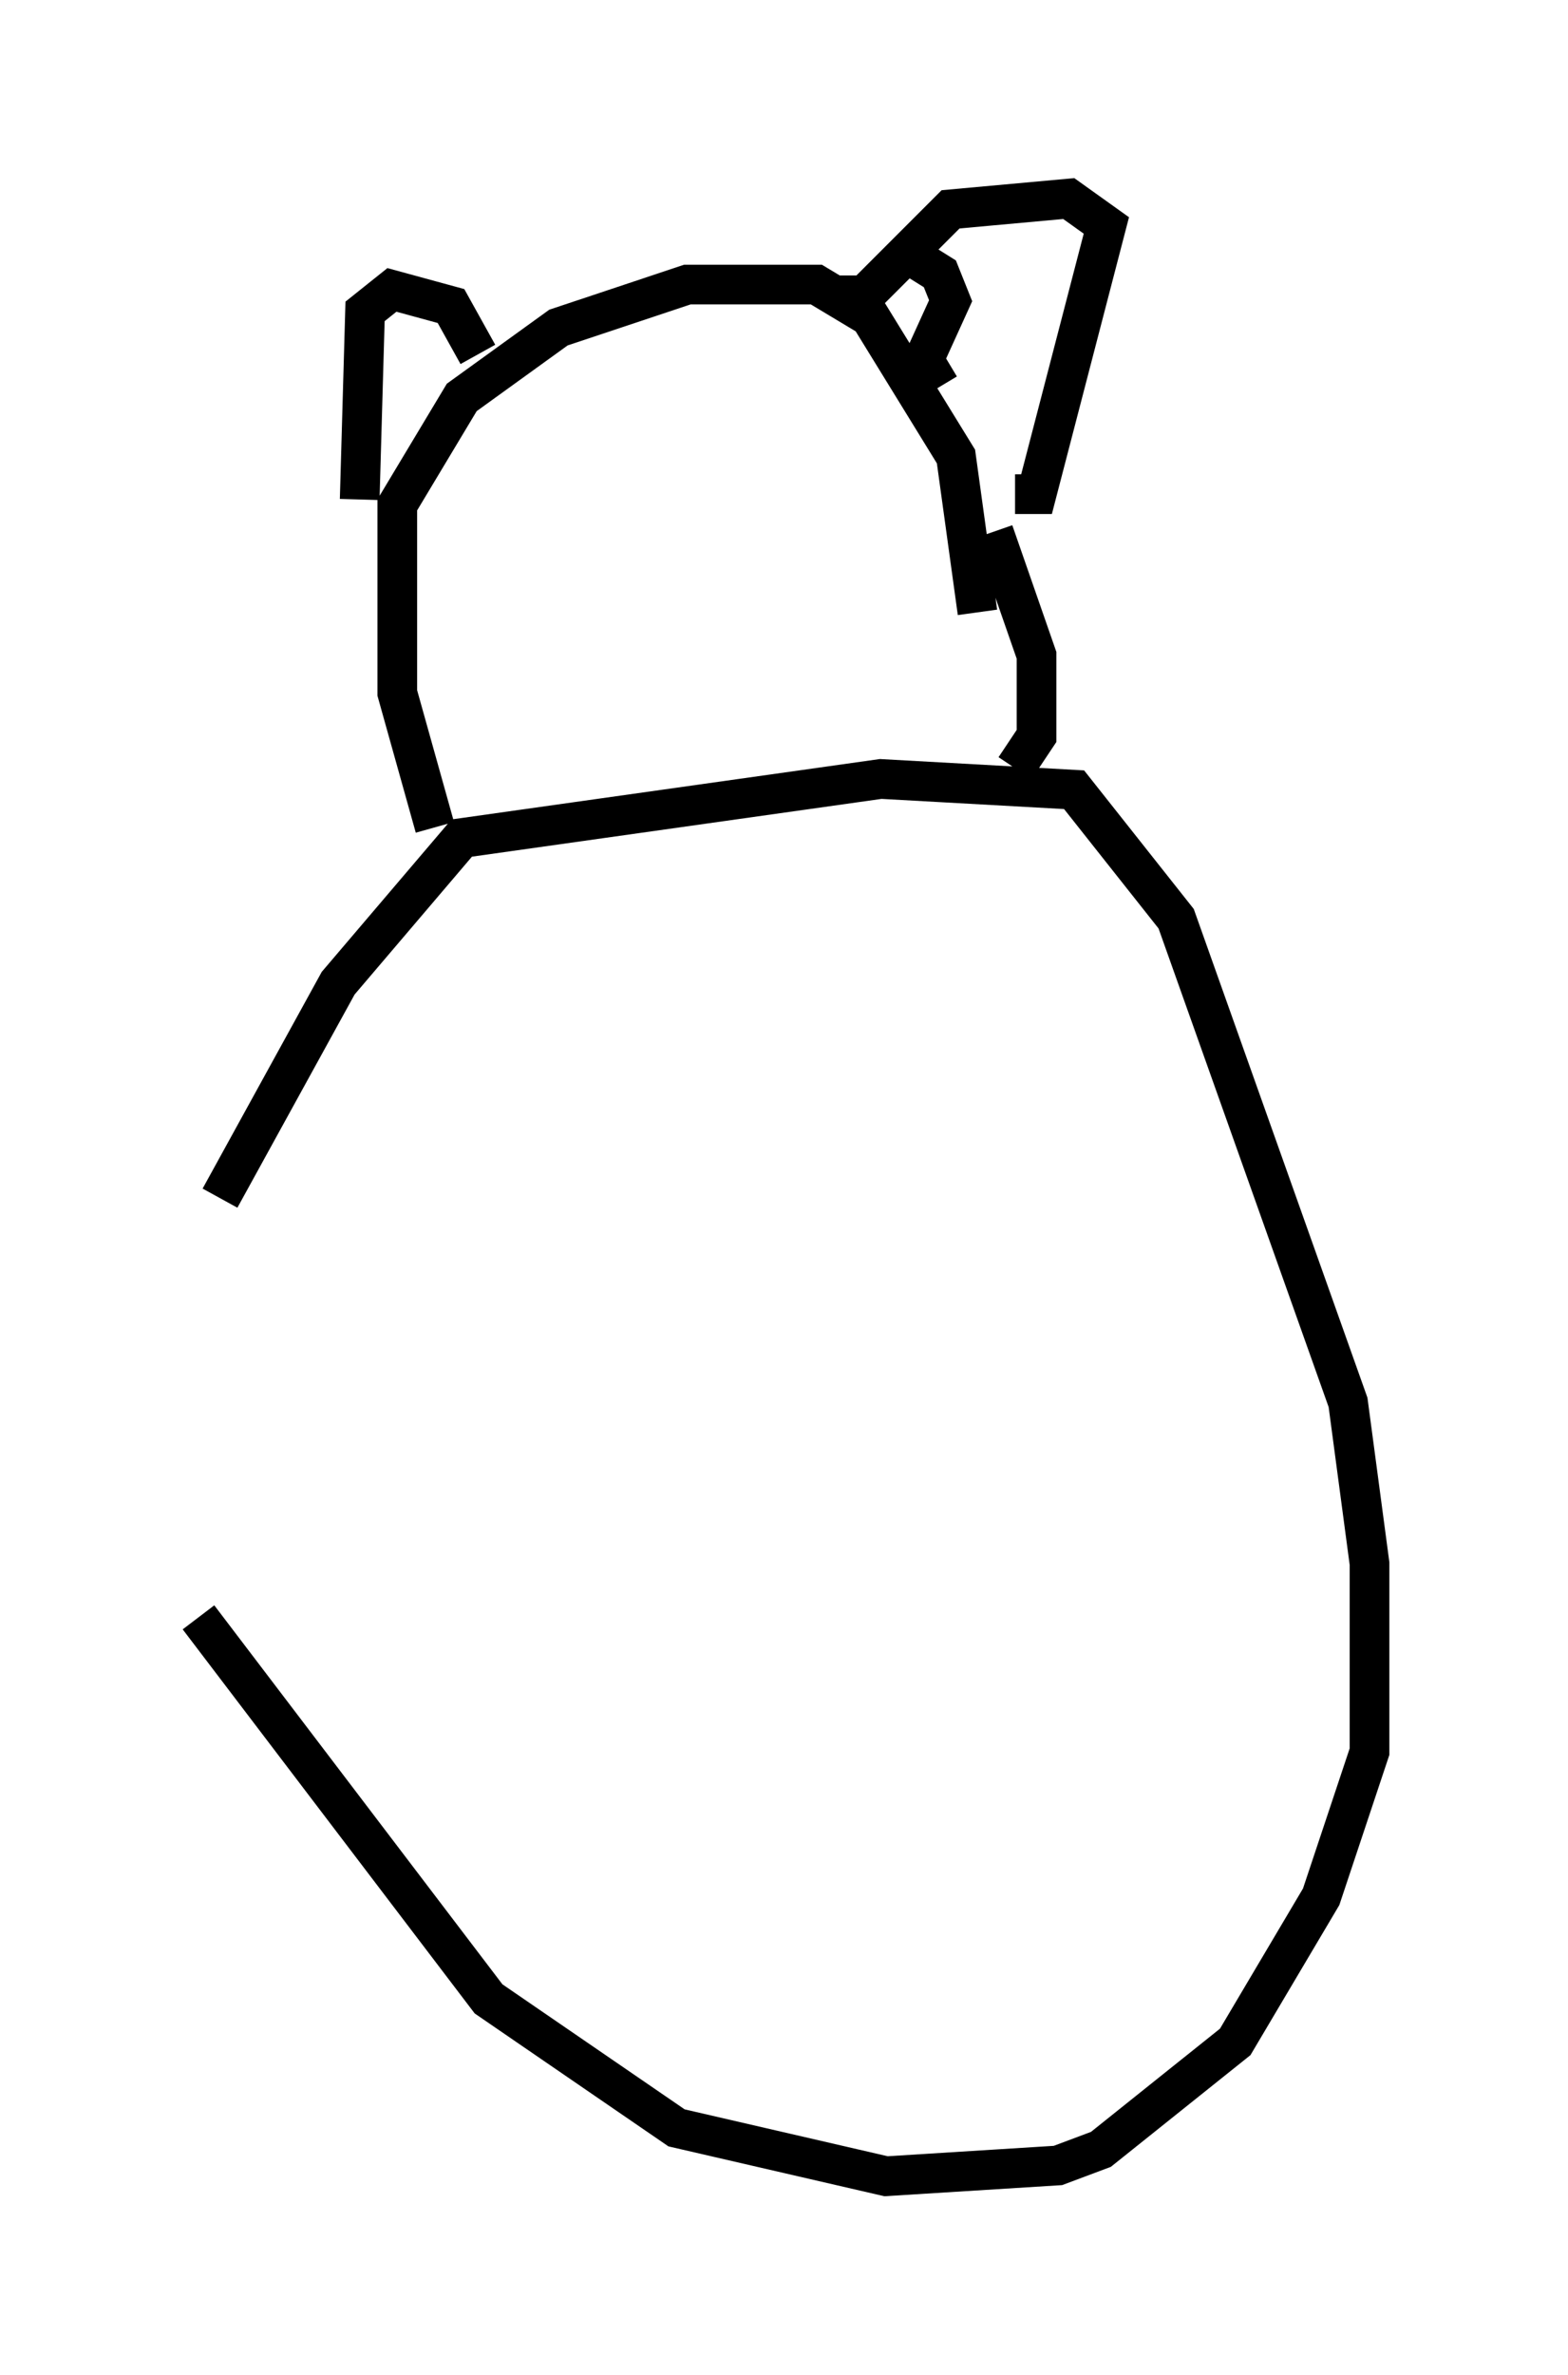 <?xml version="1.0" encoding="utf-8" ?>
<svg baseProfile="full" height="59.796" version="1.1" width="39.499" xmlns="http://www.w3.org/2000/svg" xmlns:ev="http://www.w3.org/2001/xml-events" xmlns:xlink="http://www.w3.org/1999/xlink"><defs /><rect fill="white" height="59.796" width="39.499" x="0" y="0" /><path d="M5.135, 30.034 m-0.135, 10.69 l7.307, 9.607 4.736, 3.248 l5.277, 1.218 4.33, -0.271 l1.083, -0.406 3.383, -2.706 l2.165, -3.654 1.218, -3.654 l0.0, -4.736 -0.541, -4.059 l-4.33, -12.178 -2.571, -3.248 l-4.871, -0.271 -10.555, 1.488 l-3.112, 3.654 -2.977, 5.413 m5.413, -9.337 l-0.947, -3.383 0.0, -4.736 l1.624, -2.706 2.436, -1.759 l3.248, -1.083 3.248, 0.0 l1.353, 0.812 2.165, 3.518 l0.541, 3.924 m0.947, 3.924 l0.541, -0.812 0.0, -2.03 l-1.083, -3.112 m-15.967, -0.812 l0.135, -4.736 0.677, -0.541 l1.488, 0.406 0.677, 1.218 m9.066, -1.488 l0.677, 0.0 2.165, -2.165 l2.977, -0.271 0.947, 0.677 l-1.759, 6.766 -0.541, 0.0 m-1.894, -2.706 l-0.406, -0.677 0.677, -1.488 l-0.271, -0.677 -1.083, -0.677 " fill="none" stroke="black" stroke-width="1" /></svg>